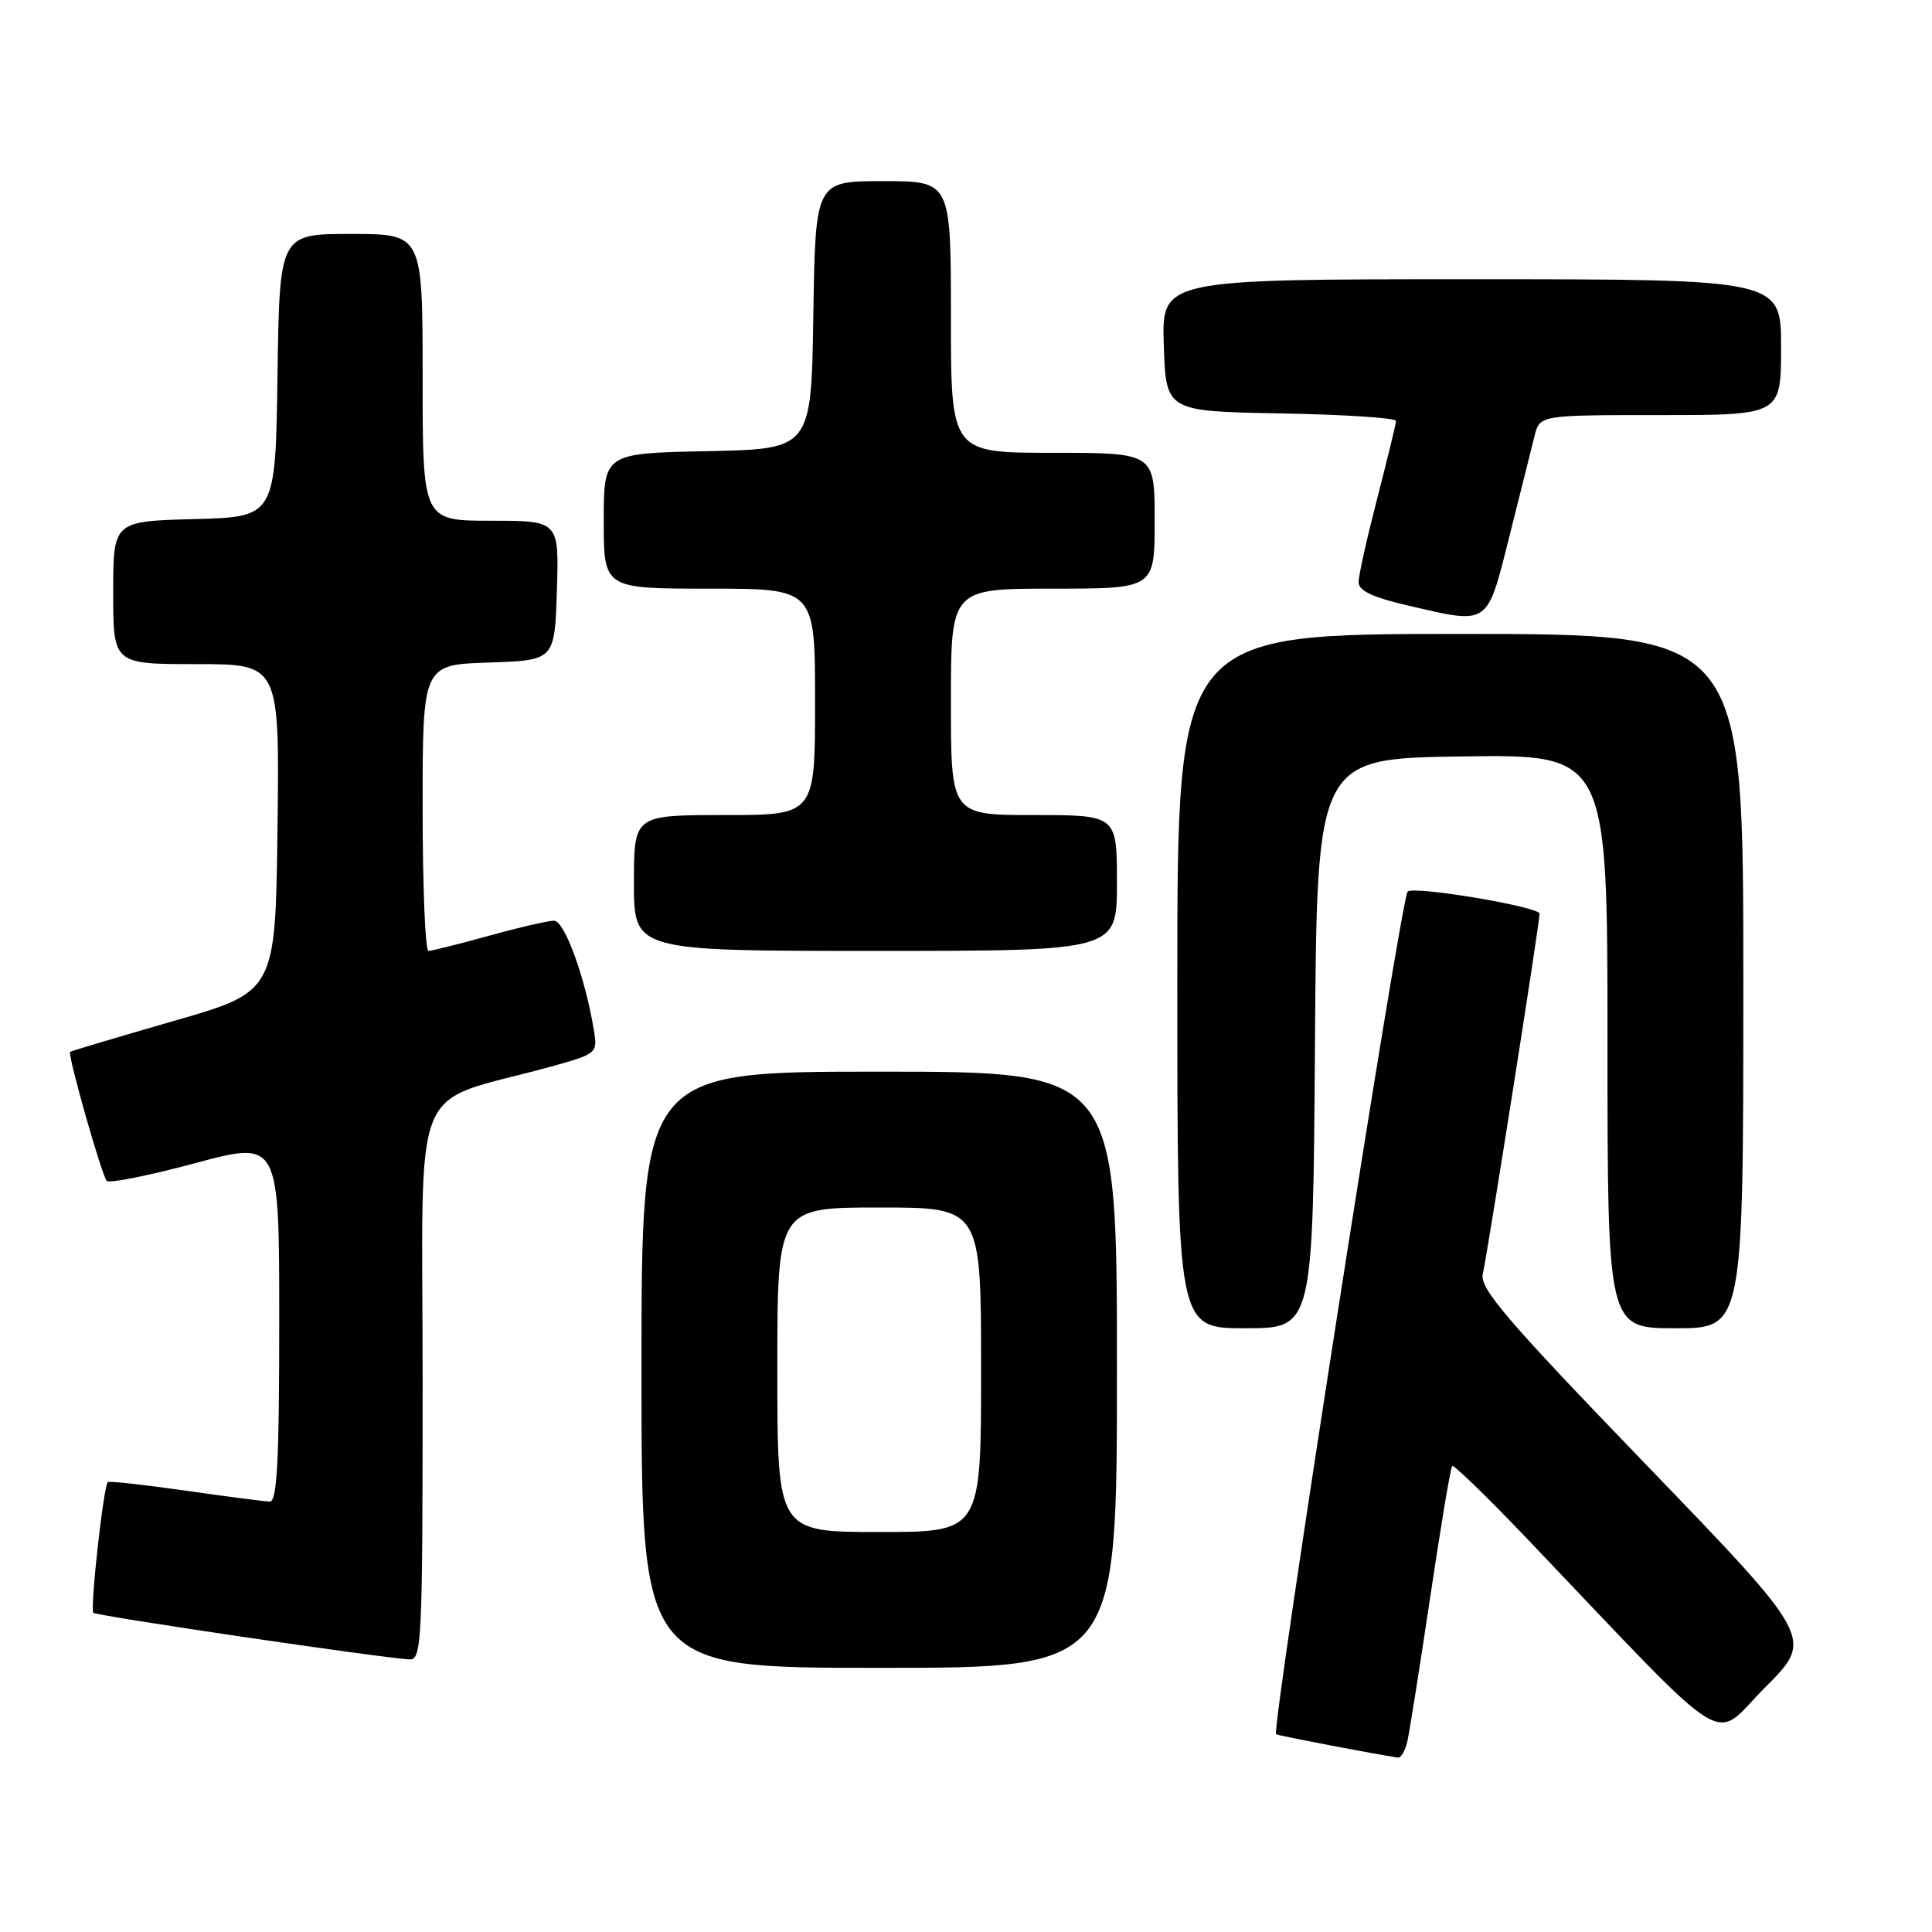 <?xml version="1.0" encoding="UTF-8" standalone="no"?>
<!DOCTYPE svg PUBLIC "-//W3C//DTD SVG 1.1//EN" "http://www.w3.org/Graphics/SVG/1.1/DTD/svg11.dtd" >
<svg xmlns="http://www.w3.org/2000/svg" xmlns:xlink="http://www.w3.org/1999/xlink" version="1.1" viewBox="0 0 256 256">
 <g >
 <path fill="currentColor"
d=" M 186.48 230.75 C 186.76 229.51 188.13 220.88 189.52 211.56 C 190.91 202.24 192.21 194.45 192.42 194.25 C 192.62 194.04 197.00 198.29 202.15 203.68 C 230.17 233.06 226.64 230.84 233.88 223.60 C 240.35 217.13 240.35 217.13 218.15 194.11 C 199.56 174.83 196.03 170.71 196.48 168.79 C 197.10 166.11 204.00 122.35 204.00 121.07 C 204.00 120.15 187.31 117.35 186.52 118.14 C 185.63 119.03 168.39 229.50 169.09 229.80 C 169.66 230.04 182.21 232.44 185.23 232.89 C 185.63 232.95 186.19 231.99 186.48 230.75 Z  M 148.00 181.50 C 148.00 142.00 148.00 142.00 116.50 142.00 C 85.00 142.00 85.00 142.00 85.00 181.50 C 85.00 221.00 85.00 221.00 116.50 221.00 C 148.00 221.00 148.00 221.00 148.00 181.50 Z  M 56.00 183.07 C 56.00 141.65 54.02 146.56 72.85 141.37 C 79.09 139.65 79.19 139.56 78.70 136.56 C 77.57 129.60 74.81 122.00 73.42 122.00 C 72.62 122.00 68.73 122.90 64.76 124.00 C 60.79 125.10 57.19 126.00 56.77 126.00 C 56.35 126.00 56.00 117.47 56.00 107.04 C 56.00 88.08 56.00 88.08 64.75 87.79 C 73.50 87.50 73.50 87.50 73.79 78.25 C 74.08 69.00 74.08 69.00 65.04 69.00 C 56.00 69.00 56.00 69.00 56.00 50.00 C 56.00 31.00 56.00 31.00 46.52 31.00 C 37.04 31.00 37.04 31.00 36.77 49.75 C 36.50 68.50 36.50 68.50 25.75 68.78 C 15.00 69.07 15.00 69.07 15.00 78.53 C 15.00 88.00 15.00 88.00 26.02 88.00 C 37.04 88.00 37.04 88.00 36.77 109.71 C 36.50 131.41 36.50 131.41 23.00 135.29 C 15.57 137.43 9.41 139.27 9.29 139.38 C 8.93 139.73 13.50 155.84 14.15 156.48 C 14.49 156.82 19.77 155.76 25.88 154.12 C 37.00 151.14 37.00 151.14 37.00 175.07 C 37.00 193.56 36.72 198.99 35.75 198.97 C 35.06 198.95 30.02 198.30 24.54 197.51 C 19.06 196.73 14.44 196.22 14.28 196.39 C 13.71 196.96 11.91 213.25 12.37 213.70 C 12.79 214.12 49.91 219.60 54.25 219.88 C 55.89 219.99 56.00 217.62 56.00 183.07 Z  M 174.24 138.25 C 174.50 100.50 174.50 100.50 193.75 100.23 C 213.00 99.96 213.00 99.96 213.00 137.98 C 213.00 176.00 213.00 176.00 222.00 176.00 C 231.00 176.00 231.00 176.00 231.00 130.00 C 231.00 84.00 231.00 84.00 193.50 84.00 C 156.00 84.00 156.00 84.00 156.00 130.00 C 156.00 176.00 156.00 176.00 164.99 176.00 C 173.98 176.00 173.98 176.00 174.24 138.25 Z  M 148.00 117.00 C 148.00 108.00 148.00 108.00 137.00 108.00 C 126.00 108.00 126.00 108.00 126.00 93.00 C 126.00 78.00 126.00 78.00 139.50 78.00 C 153.00 78.00 153.00 78.00 153.00 69.00 C 153.00 60.00 153.00 60.00 139.50 60.00 C 126.00 60.00 126.00 60.00 126.00 42.00 C 126.00 24.00 126.00 24.00 117.02 24.00 C 108.05 24.00 108.05 24.00 107.77 41.75 C 107.50 59.50 107.50 59.50 93.75 59.78 C 80.00 60.06 80.00 60.06 80.00 69.03 C 80.00 78.00 80.00 78.00 94.00 78.00 C 108.00 78.00 108.00 78.00 108.00 93.00 C 108.00 108.00 108.00 108.00 96.00 108.00 C 84.00 108.00 84.00 108.00 84.00 117.00 C 84.00 126.00 84.00 126.00 116.00 126.00 C 148.00 126.00 148.00 126.00 148.00 117.00 Z  M 200.02 71.00 C 201.47 65.22 202.96 59.26 203.34 57.75 C 204.04 55.00 204.04 55.00 220.02 55.00 C 236.00 55.00 236.00 55.00 236.00 46.00 C 236.00 37.00 236.00 37.00 194.96 37.00 C 153.92 37.00 153.92 37.00 154.21 45.75 C 154.50 54.50 154.50 54.50 169.75 54.78 C 178.14 54.93 184.99 55.38 184.98 55.78 C 184.97 56.17 183.85 60.77 182.50 66.00 C 181.15 71.22 180.03 76.22 180.02 77.11 C 180.01 78.28 181.84 79.15 186.75 80.28 C 197.40 82.74 197.00 83.02 200.02 71.00 Z  M 103.00 181.50 C 103.00 160.00 103.00 160.00 116.50 160.00 C 130.00 160.00 130.00 160.00 130.00 181.50 C 130.00 203.00 130.00 203.00 116.50 203.00 C 103.00 203.00 103.00 203.00 103.00 181.50 Z "/>
</g>
</svg>
